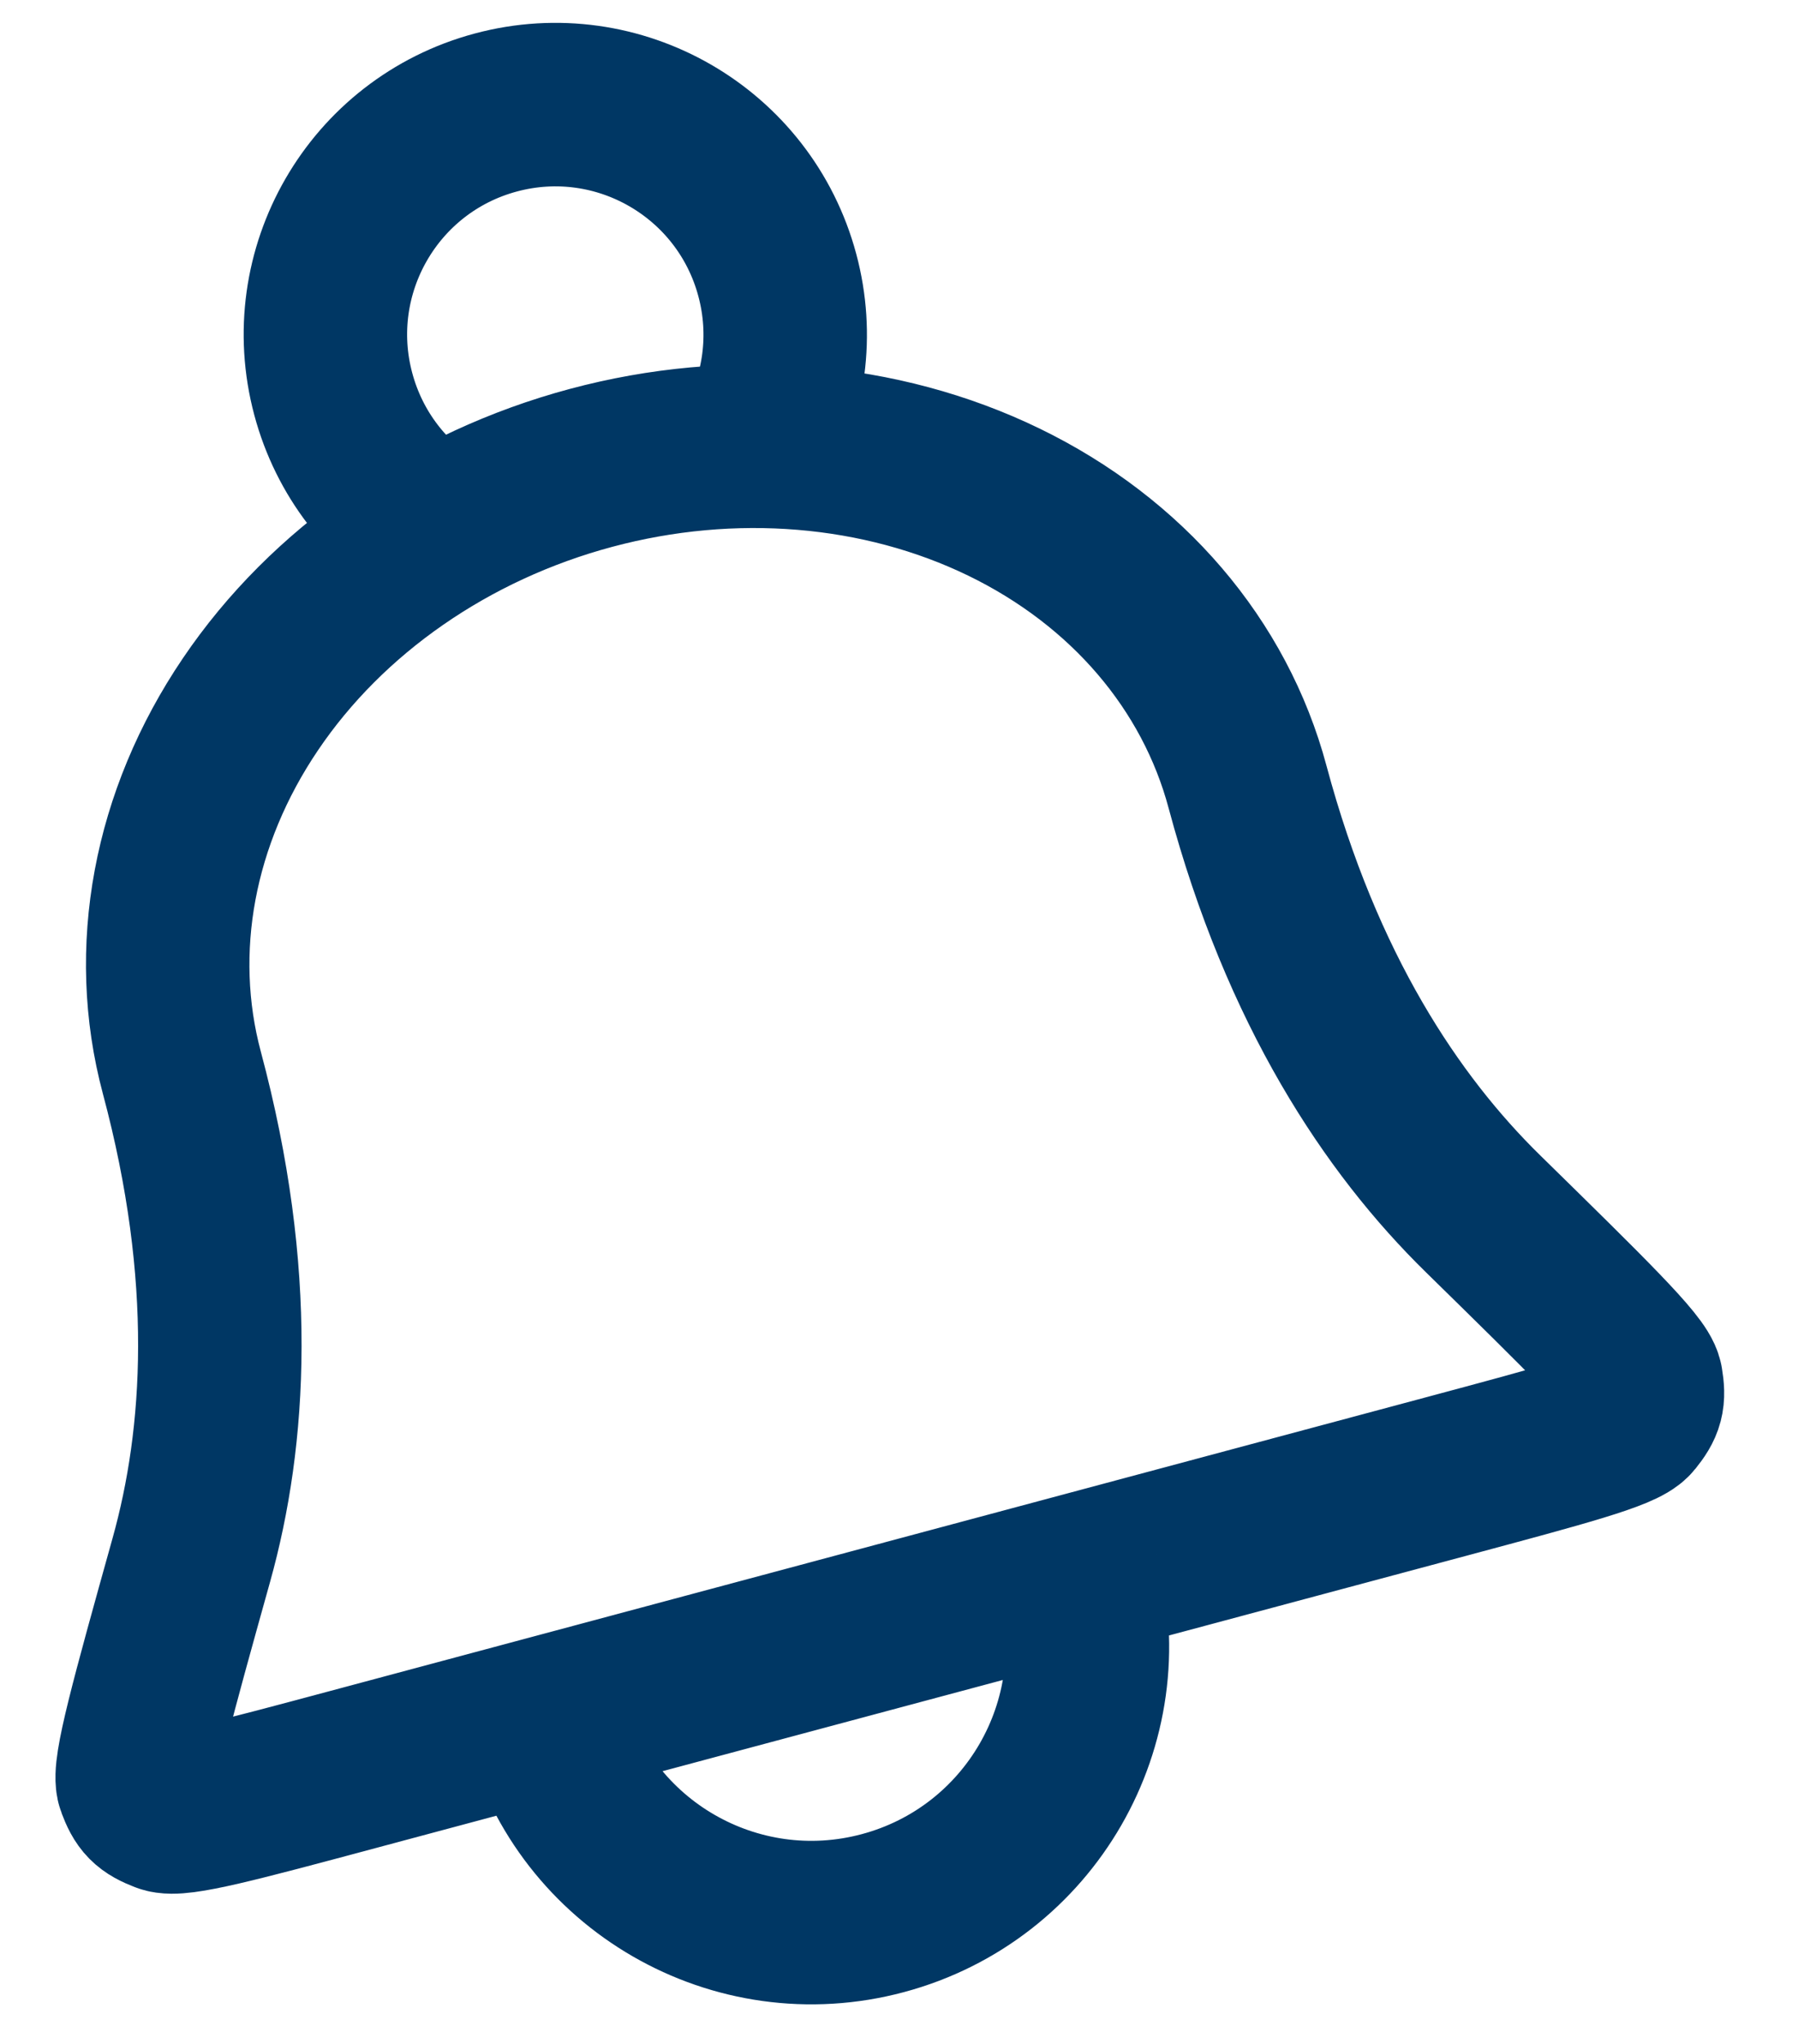 <svg width="22" height="25" viewBox="0 0 22 25" fill="none" xmlns="http://www.w3.org/2000/svg">
<path d="M13.19 19.267C13.672 21.067 12.604 22.918 10.803 23.4C9.003 23.883 7.152 22.814 6.67 21.014M9.253 5.459C9.595 4.843 9.708 4.099 9.511 3.365C9.109 1.864 7.567 0.974 6.067 1.376C4.566 1.778 3.676 3.32 4.078 4.82C4.275 5.555 4.744 6.143 5.349 6.505M15.265 9.626C14.864 8.127 13.792 6.874 12.285 6.142C10.778 5.41 8.961 5.259 7.231 5.723C5.502 6.186 4.003 7.226 3.065 8.613C2.126 10 1.824 11.621 2.225 13.12C2.89 15.6 2.761 17.578 2.341 19.081C1.863 20.794 1.624 21.651 1.689 21.823C1.763 22.02 1.816 22.074 2.012 22.15C2.183 22.216 2.903 22.023 4.343 21.637L17.691 18.061C19.13 17.675 19.85 17.482 19.965 17.339C20.097 17.175 20.116 17.102 20.082 16.895C20.052 16.713 19.416 16.091 18.146 14.846C17.031 13.754 15.93 12.106 15.265 9.626Z" stroke="#003764" stroke-width="2" stroke-linecap="round" stroke-linejoin="round"/>
</svg>
